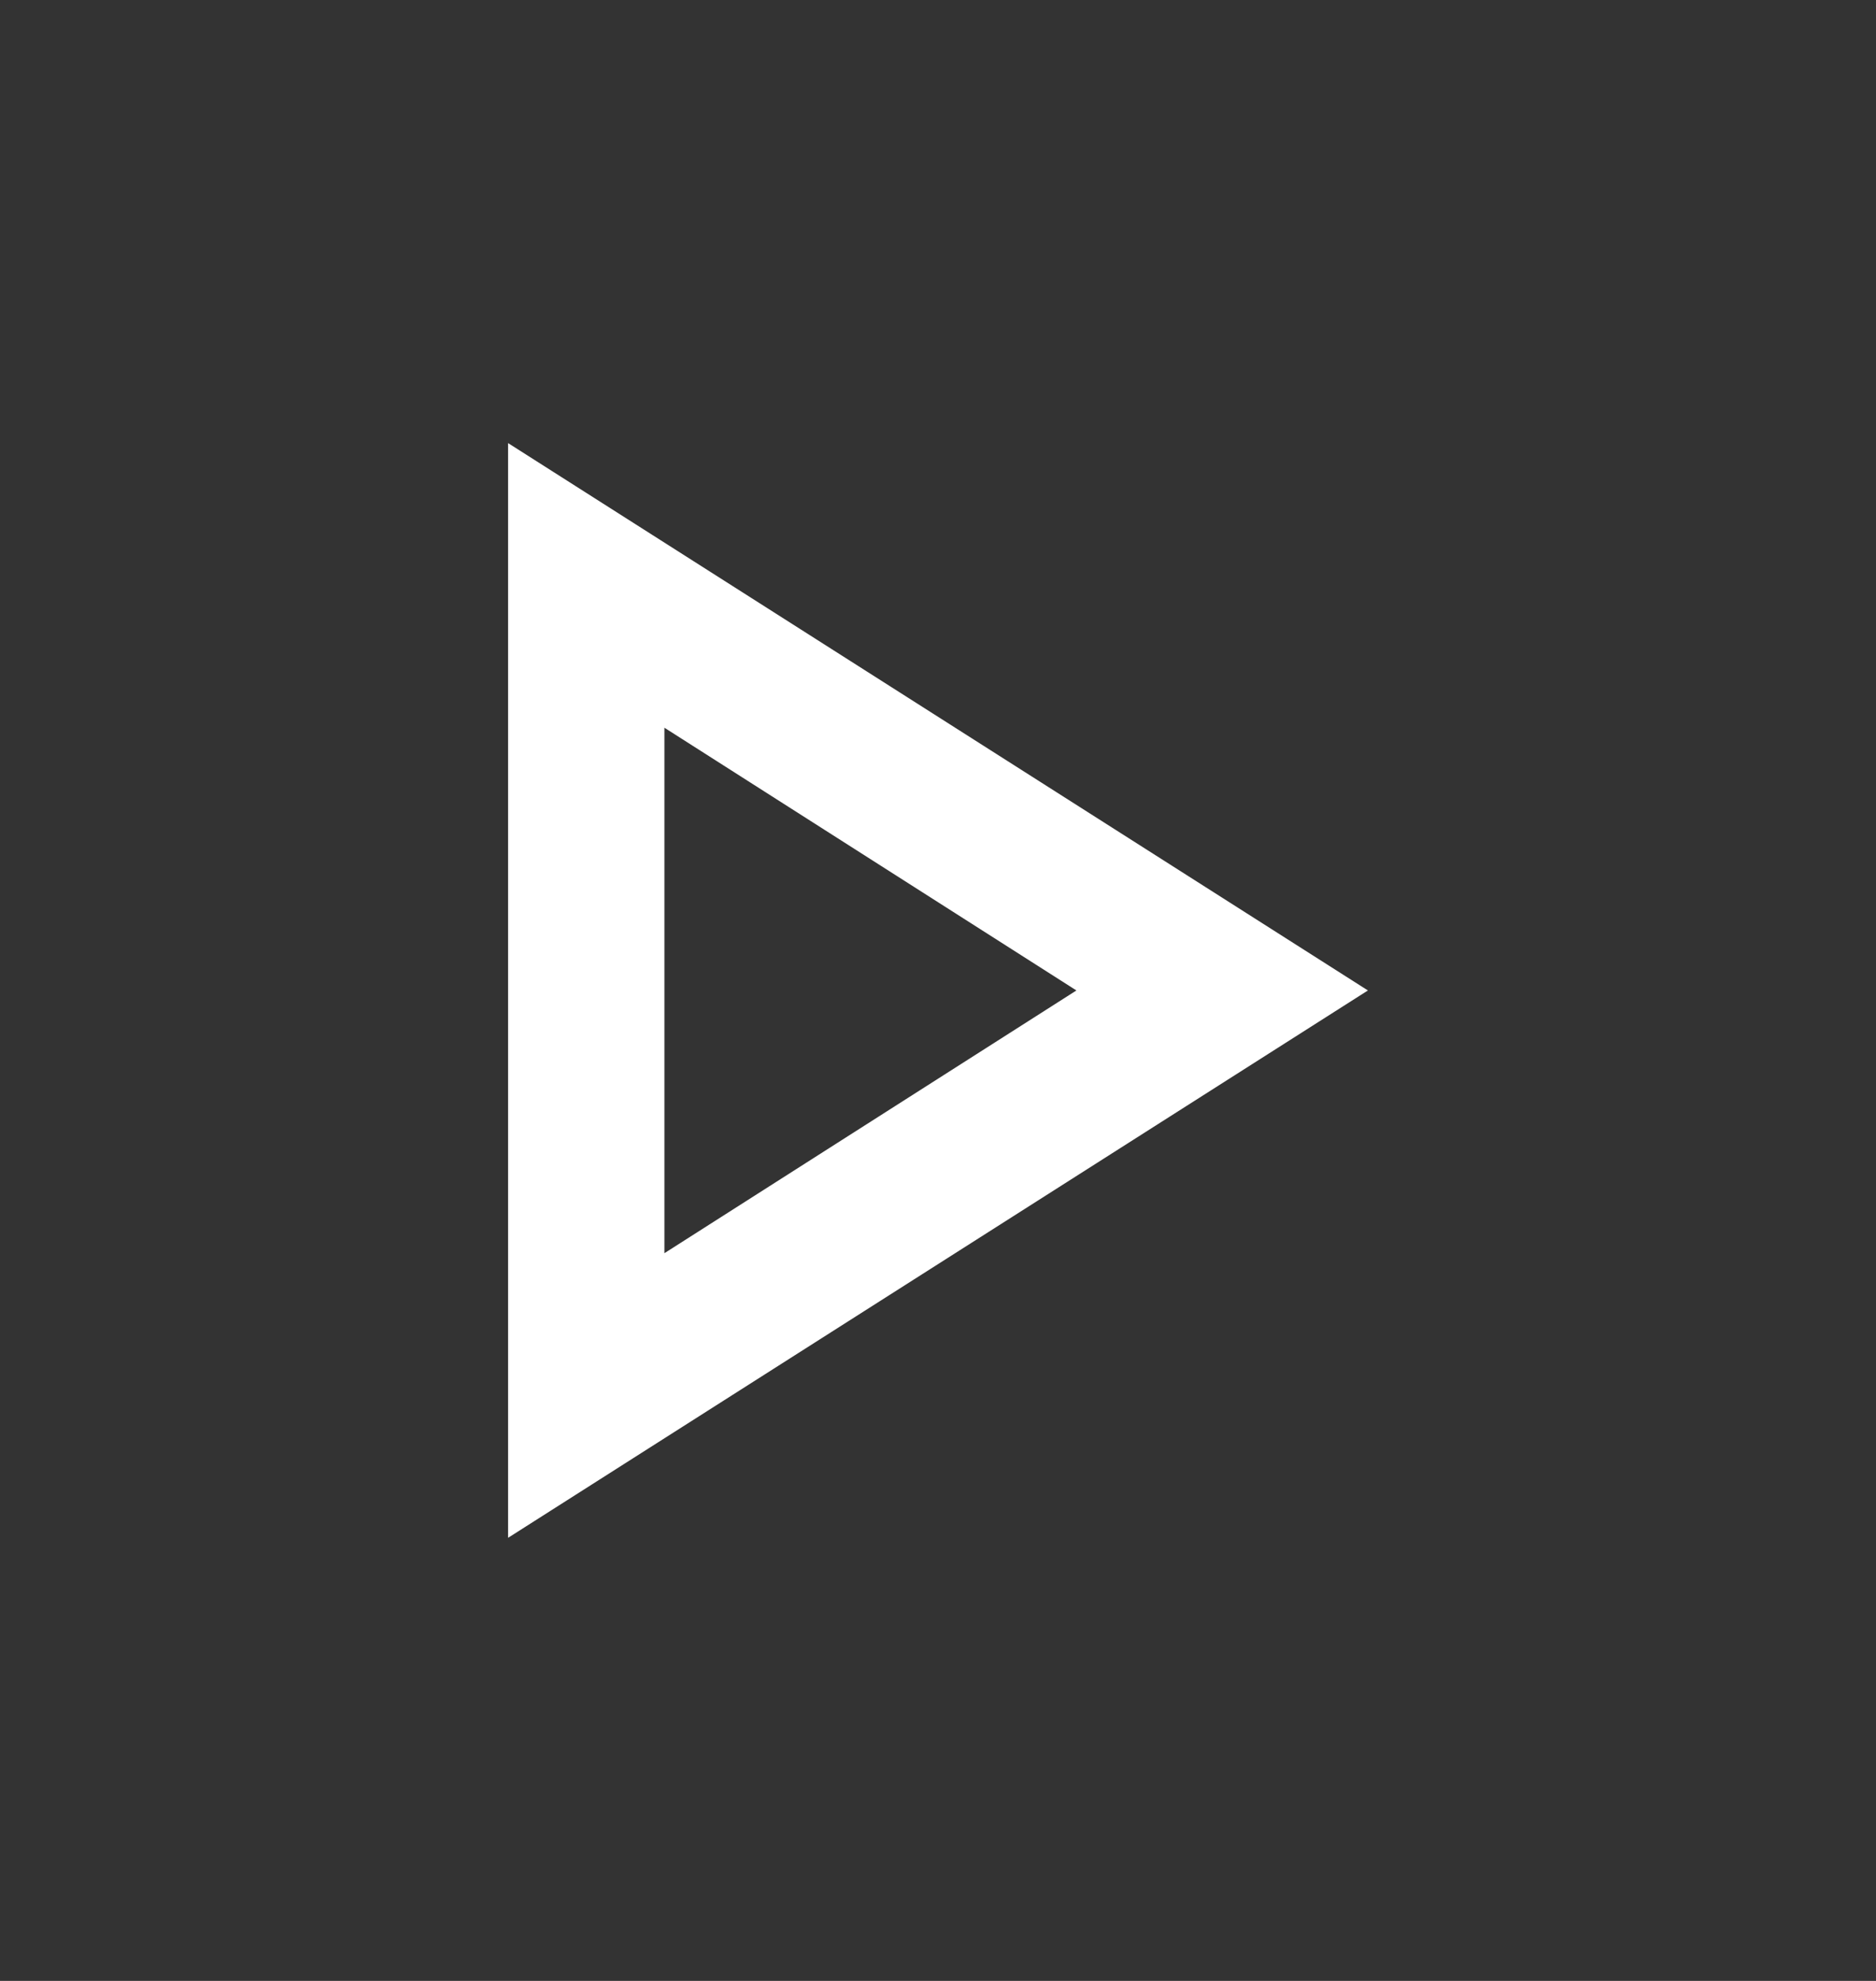 <svg width="18" height="19" viewBox="0 0 18 19" fill="none" xmlns="http://www.w3.org/2000/svg">
<rect x="0" y="0" width="18" height="19" fill="#333333" stroke="none"/>
<g id="icon">
<path id="icon_2" d="M6.375 6.98L10.328 9.5L6.375 12.02V6.98ZM4.875 4.25V14.75L13.125 9.5L4.875 4.25Z" fill="white"/>
</g>
</svg>

